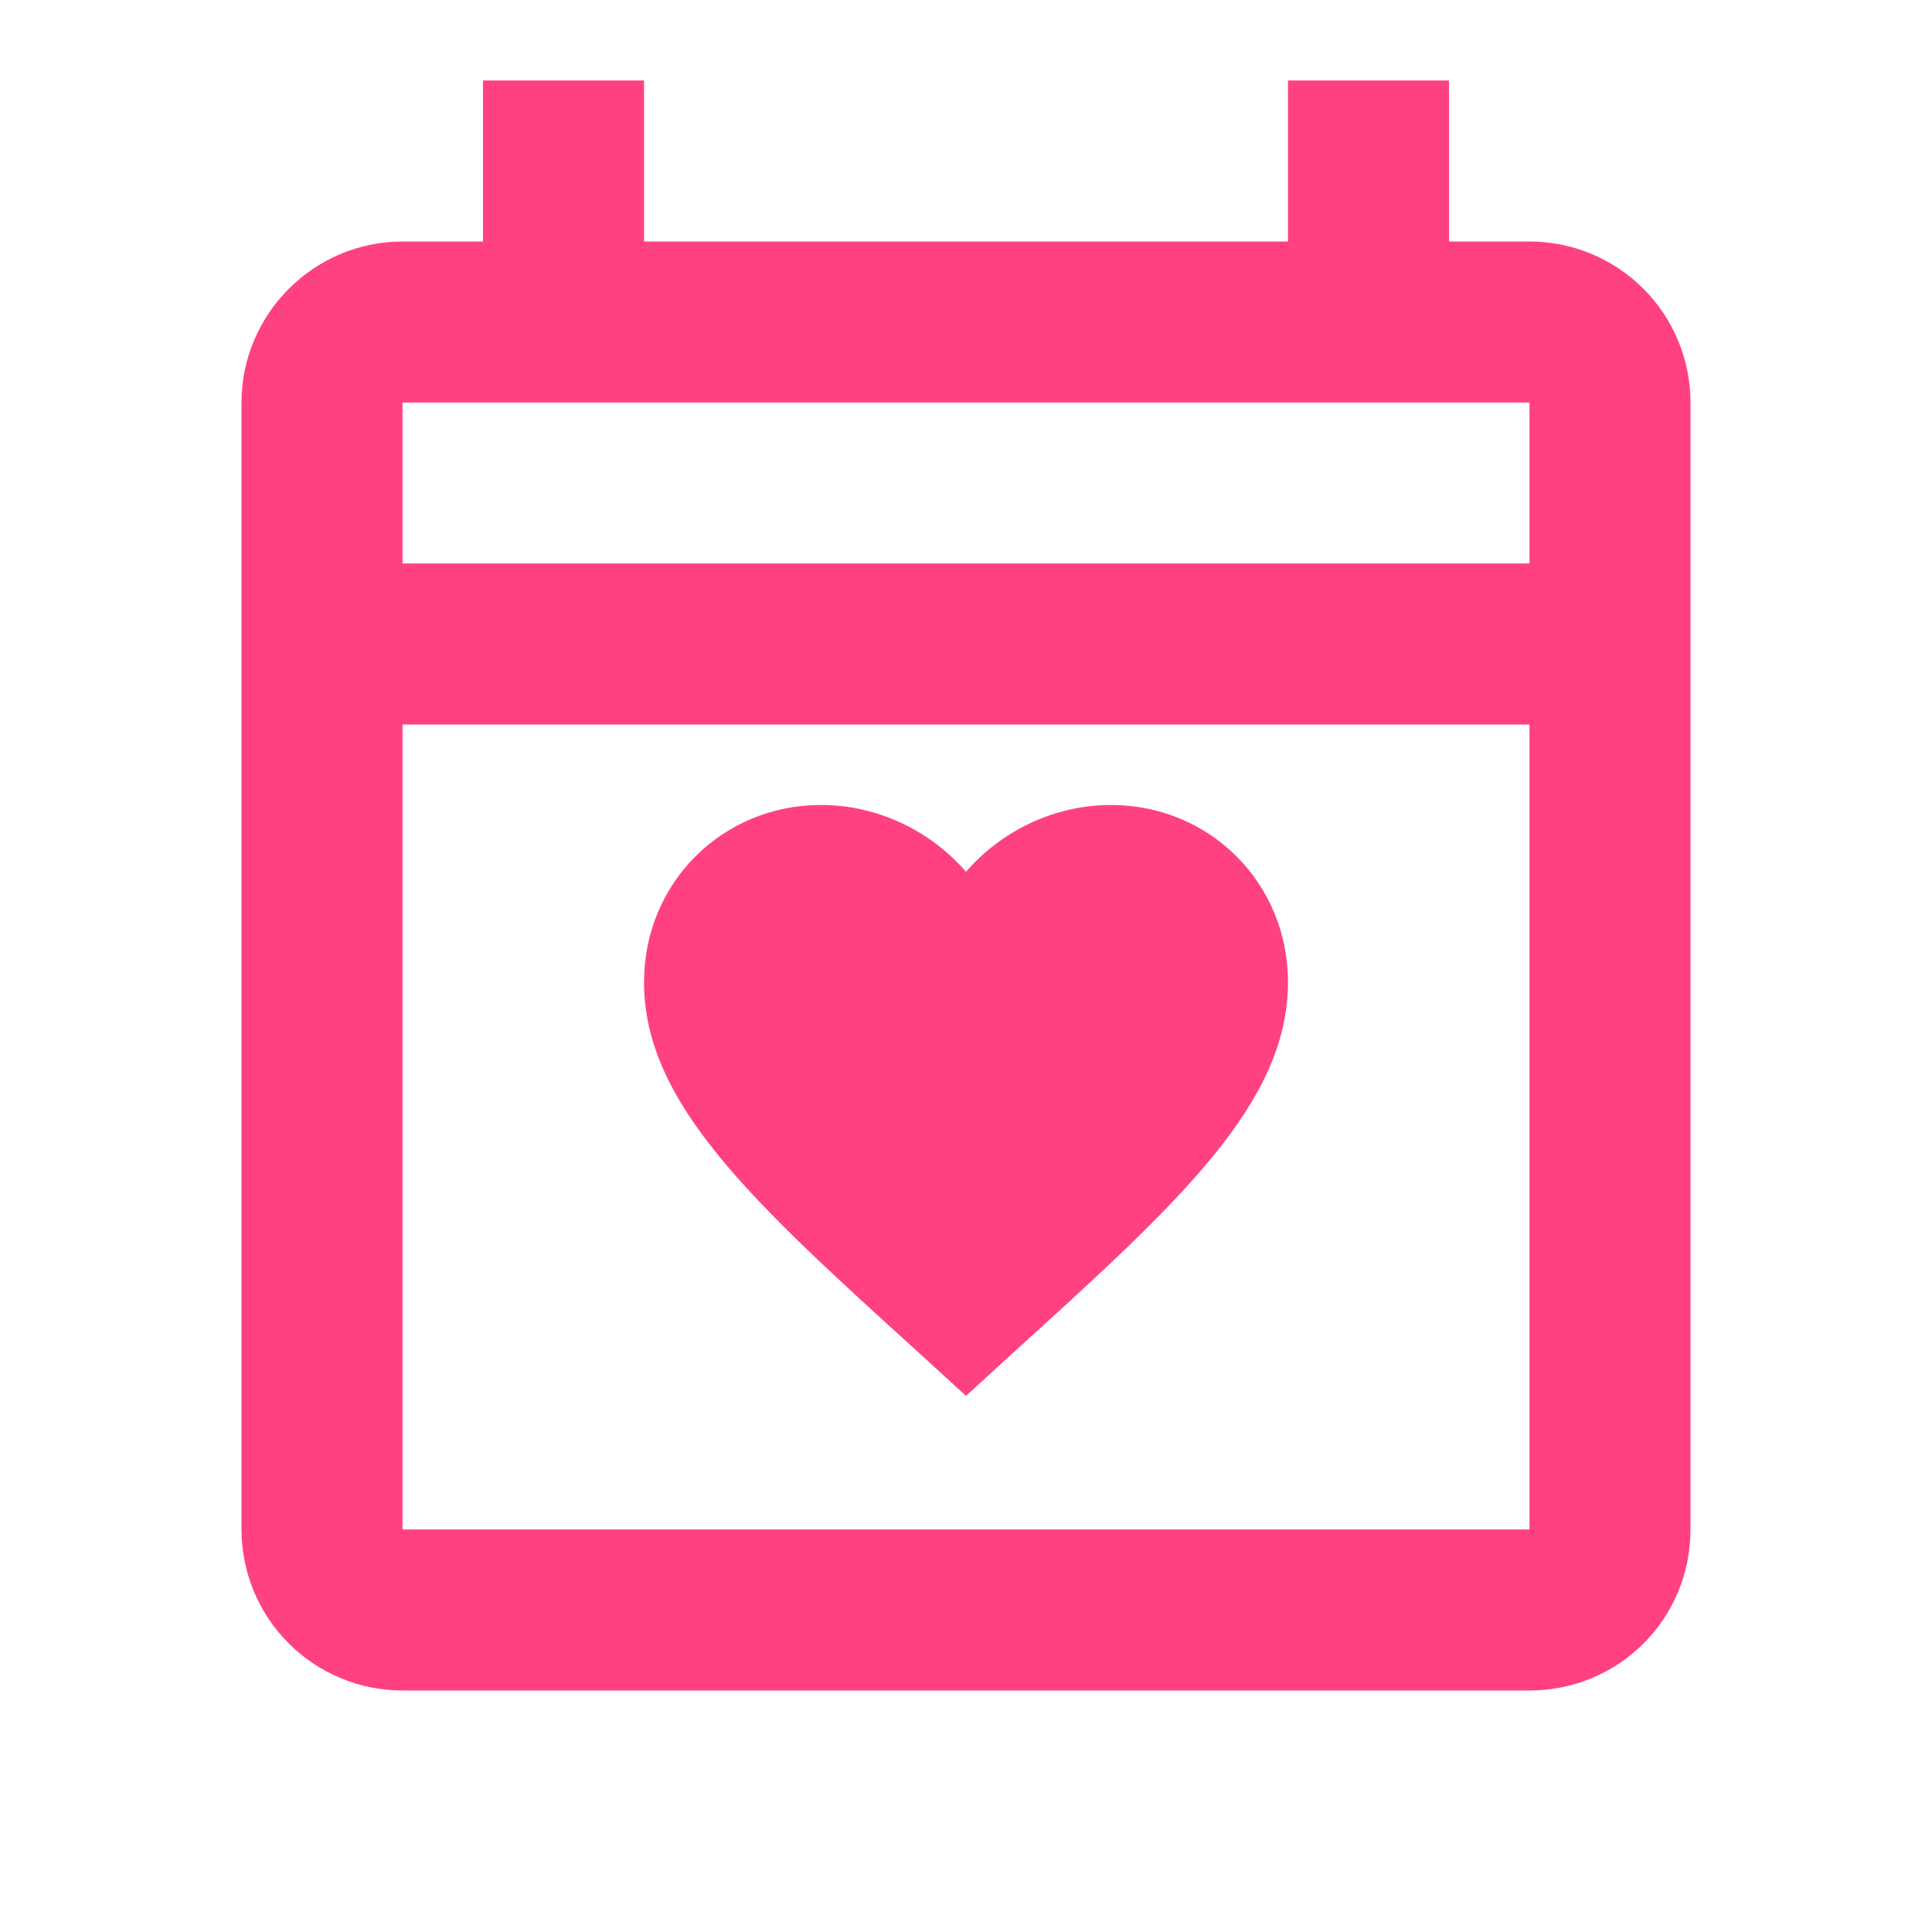<svg width="26" height="26" viewBox="0 0 26 26" fill="none" xmlns="http://www.w3.org/2000/svg">
<path d="M17.333 13.217C17.333 14.852 15.86 16.185 13.628 18.211L13 18.785L12.372 18.211C10.14 16.185 8.667 14.852 8.667 13.217C8.667 11.884 9.717 10.833 11.05 10.833C11.808 10.833 12.523 11.18 13 11.732C13.477 11.18 14.192 10.833 14.95 10.833C16.282 10.833 17.333 11.884 17.333 13.217ZM22.75 5.417V20.583C22.75 21.786 21.786 22.75 20.583 22.75H5.417C4.842 22.75 4.291 22.522 3.885 22.115C3.478 21.709 3.25 21.158 3.25 20.583V5.417C3.25 4.225 4.225 3.25 5.417 3.25H6.5V1.083H8.667V3.25H17.333V1.083H19.5V3.25H20.583C21.158 3.25 21.709 3.478 22.115 3.885C22.522 4.291 22.75 4.842 22.75 5.417ZM5.417 5.417V7.583H20.583V5.417H5.417ZM20.583 20.583V9.75H5.417V20.583H20.583Z" fill="#FF427F"/>
</svg>

